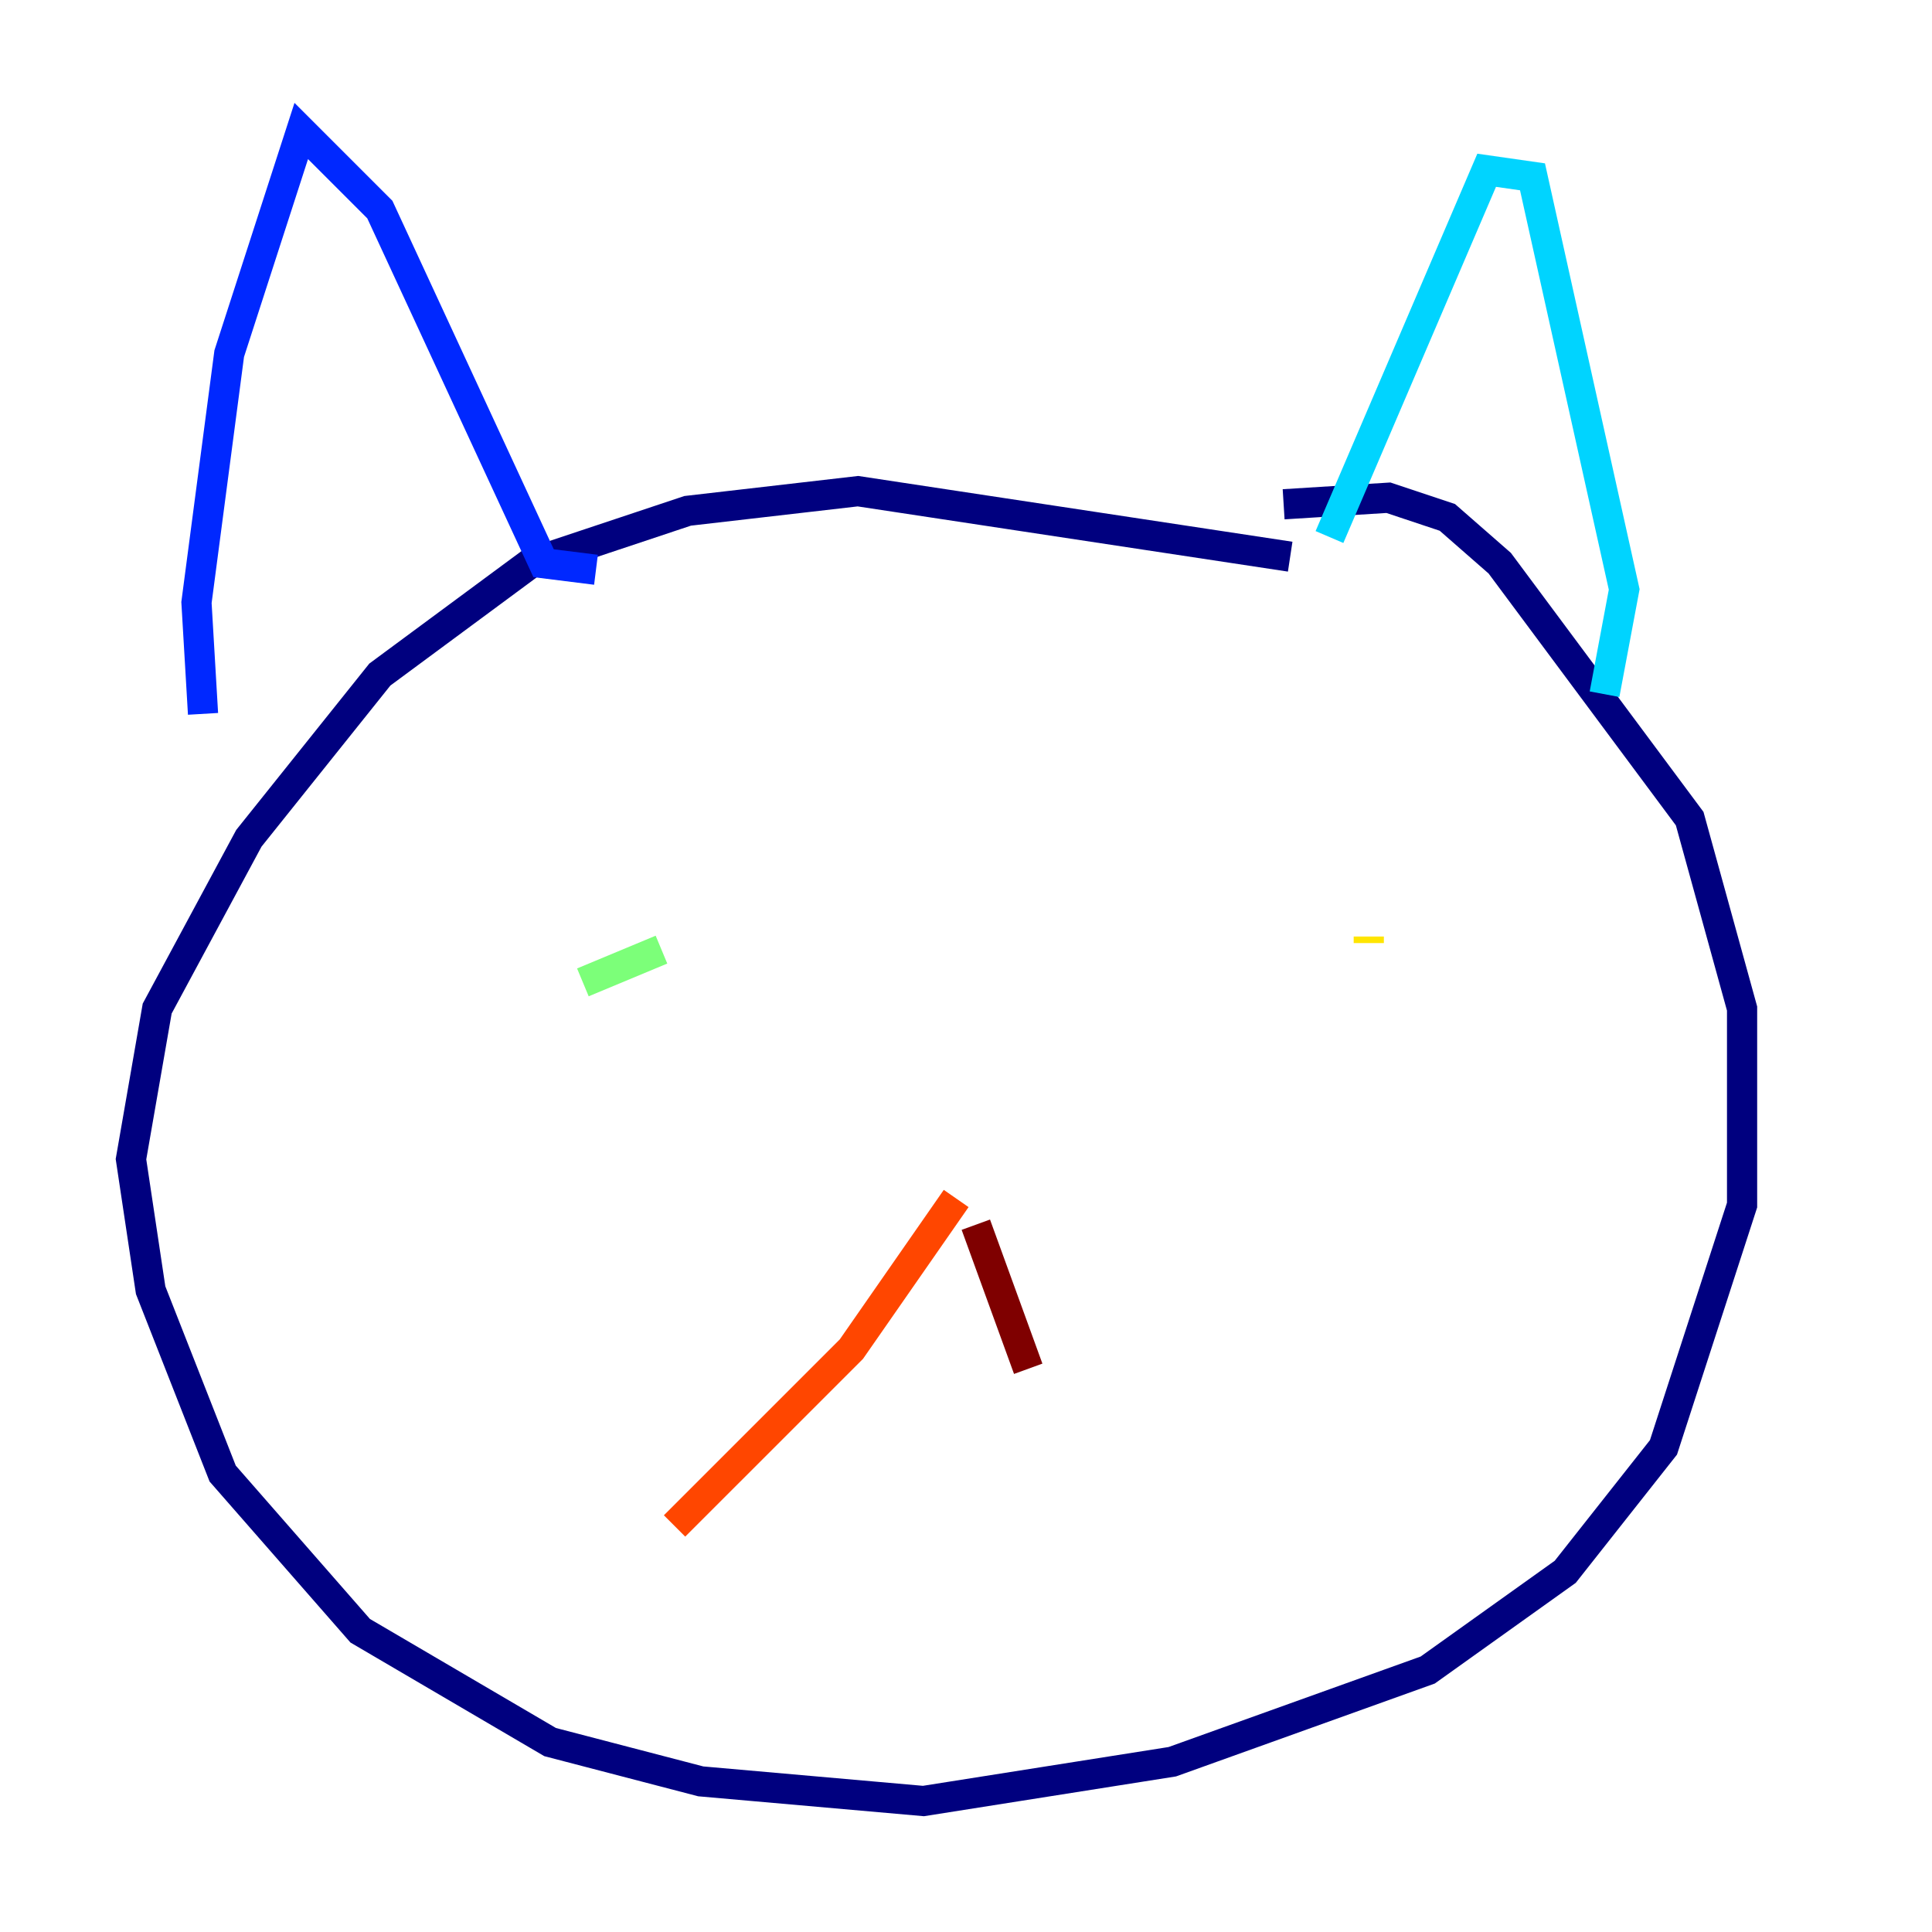 <?xml version="1.0" encoding="utf-8" ?>
<svg baseProfile="tiny" height="128" version="1.2" viewBox="0,0,128,128" width="128" xmlns="http://www.w3.org/2000/svg" xmlns:ev="http://www.w3.org/2001/xml-events" xmlns:xlink="http://www.w3.org/1999/xlink"><defs /><polyline fill="none" points="85.478,36.881 56.841,32.542 45.559,33.844 35.146,37.315 25.166,44.691 16.488,55.539 10.414,66.82 8.678,76.8 9.98,85.478 14.752,97.627 23.864,108.041 36.447,115.417 46.427,118.02 61.18,119.322 77.668,116.719 94.59,110.644 103.702,104.136 110.21,95.891 115.417,79.837 115.417,66.82 111.946,54.237 99.363,37.315 95.891,34.278 91.986,32.976 85.044,33.41" stroke="#00007f" stroke-width="2" /><polyline fill="none" points="13.451,47.295 13.017,39.919 15.186,23.43 19.959,8.678 25.166,13.885 36.014,37.315 39.485,37.749" stroke="#0028ff" stroke-width="2" /><polyline fill="none" points="88.081,35.58 98.495,11.281 101.532,11.715 107.607,39.051 106.305,45.993" stroke="#00d4ff" stroke-width="2" /><polyline fill="none" points="38.617,65.085 43.824,62.915" stroke="#7cff79" stroke-width="2" /><polyline fill="none" points="90.685,62.047 90.685,62.481" stroke="#ffe500" stroke-width="2" /><polyline fill="none" points="63.349,79.403 56.407,89.383 44.691,101.098" stroke="#ff4600" stroke-width="2" /><polyline fill="none" points="64.651,81.139 68.122,90.685" stroke="#7f0000" stroke-width="2" /></svg>